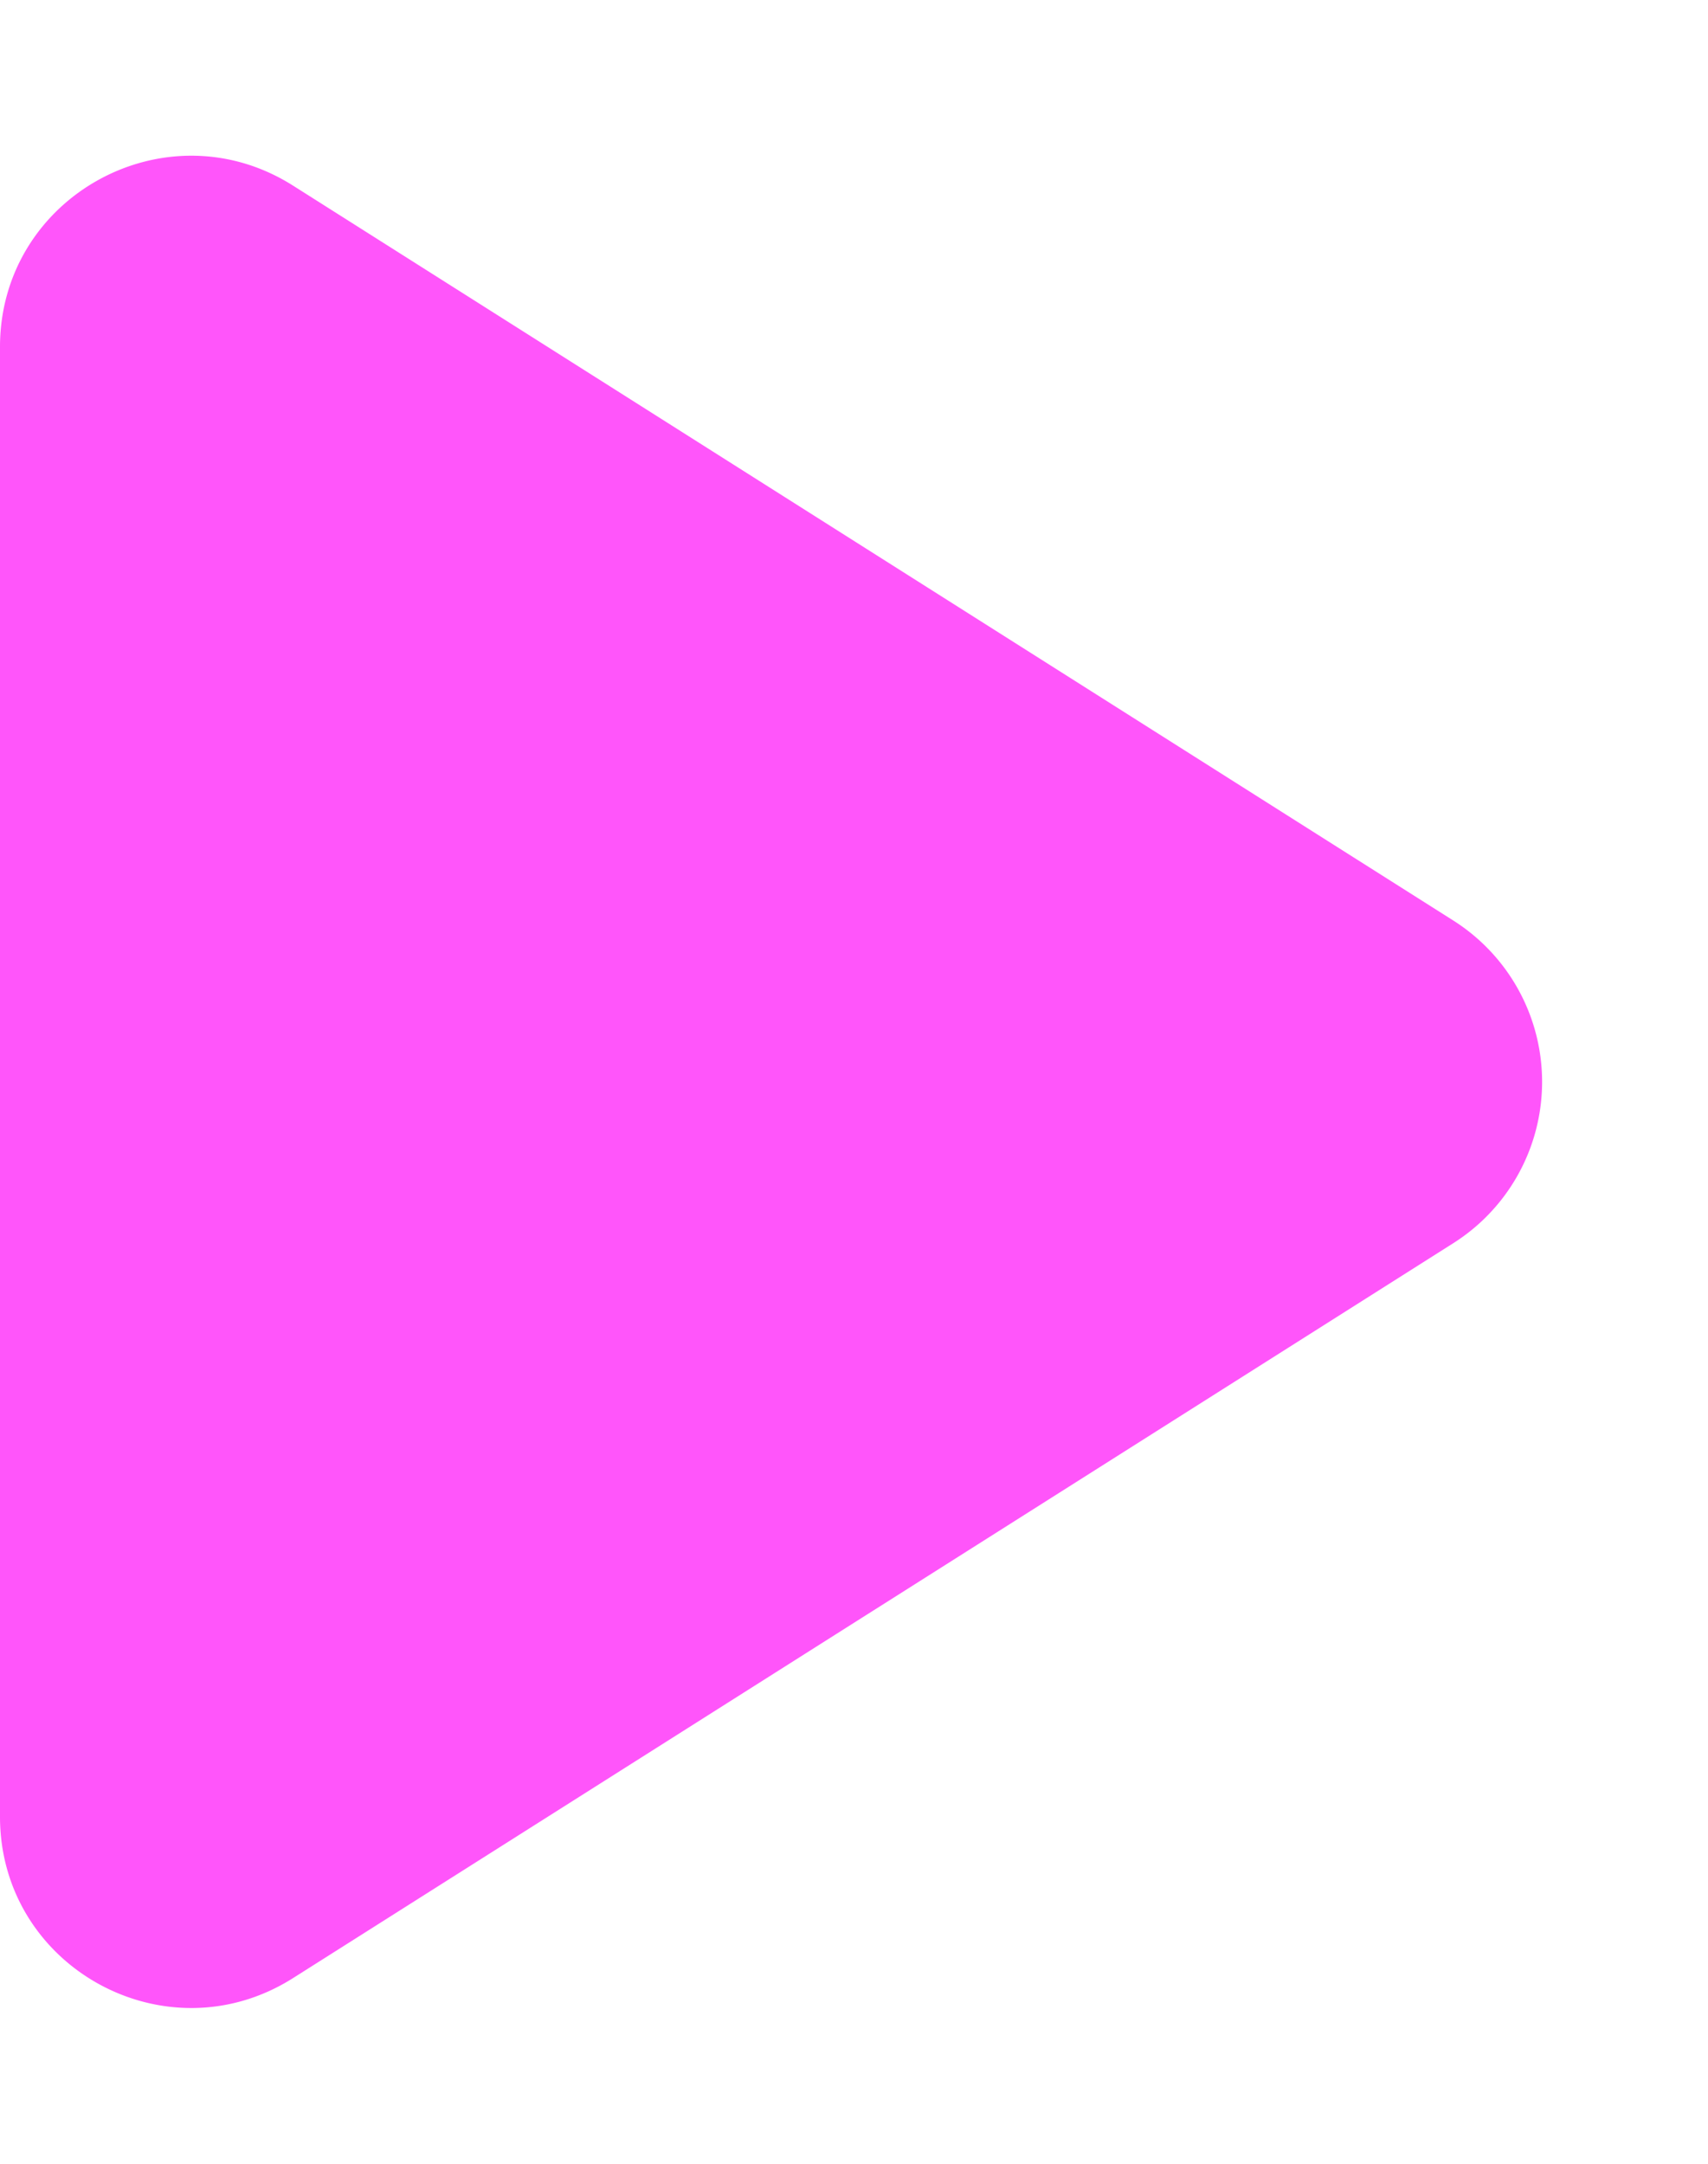 <svg xmlns="http://www.w3.org/2000/svg" width="366.806" height="464.608" viewBox="0 0 366.806 464.608">
  <defs>
    <style>
      .cls-1 {
        fill: #ff55fa;
      }
    </style>
  </defs>
  <path id="Polygon_13" data-name="Polygon 13" class="cls-1" d="M197.666,54.693a41,41,0,0,1,69.276,0L424.749,303.869c17.289,27.3-2.325,62.937-34.638,62.937H74.5c-32.313,0-51.926-35.638-34.638-62.937Z" transform="translate(366.806) rotate(90)"/>
</svg>
